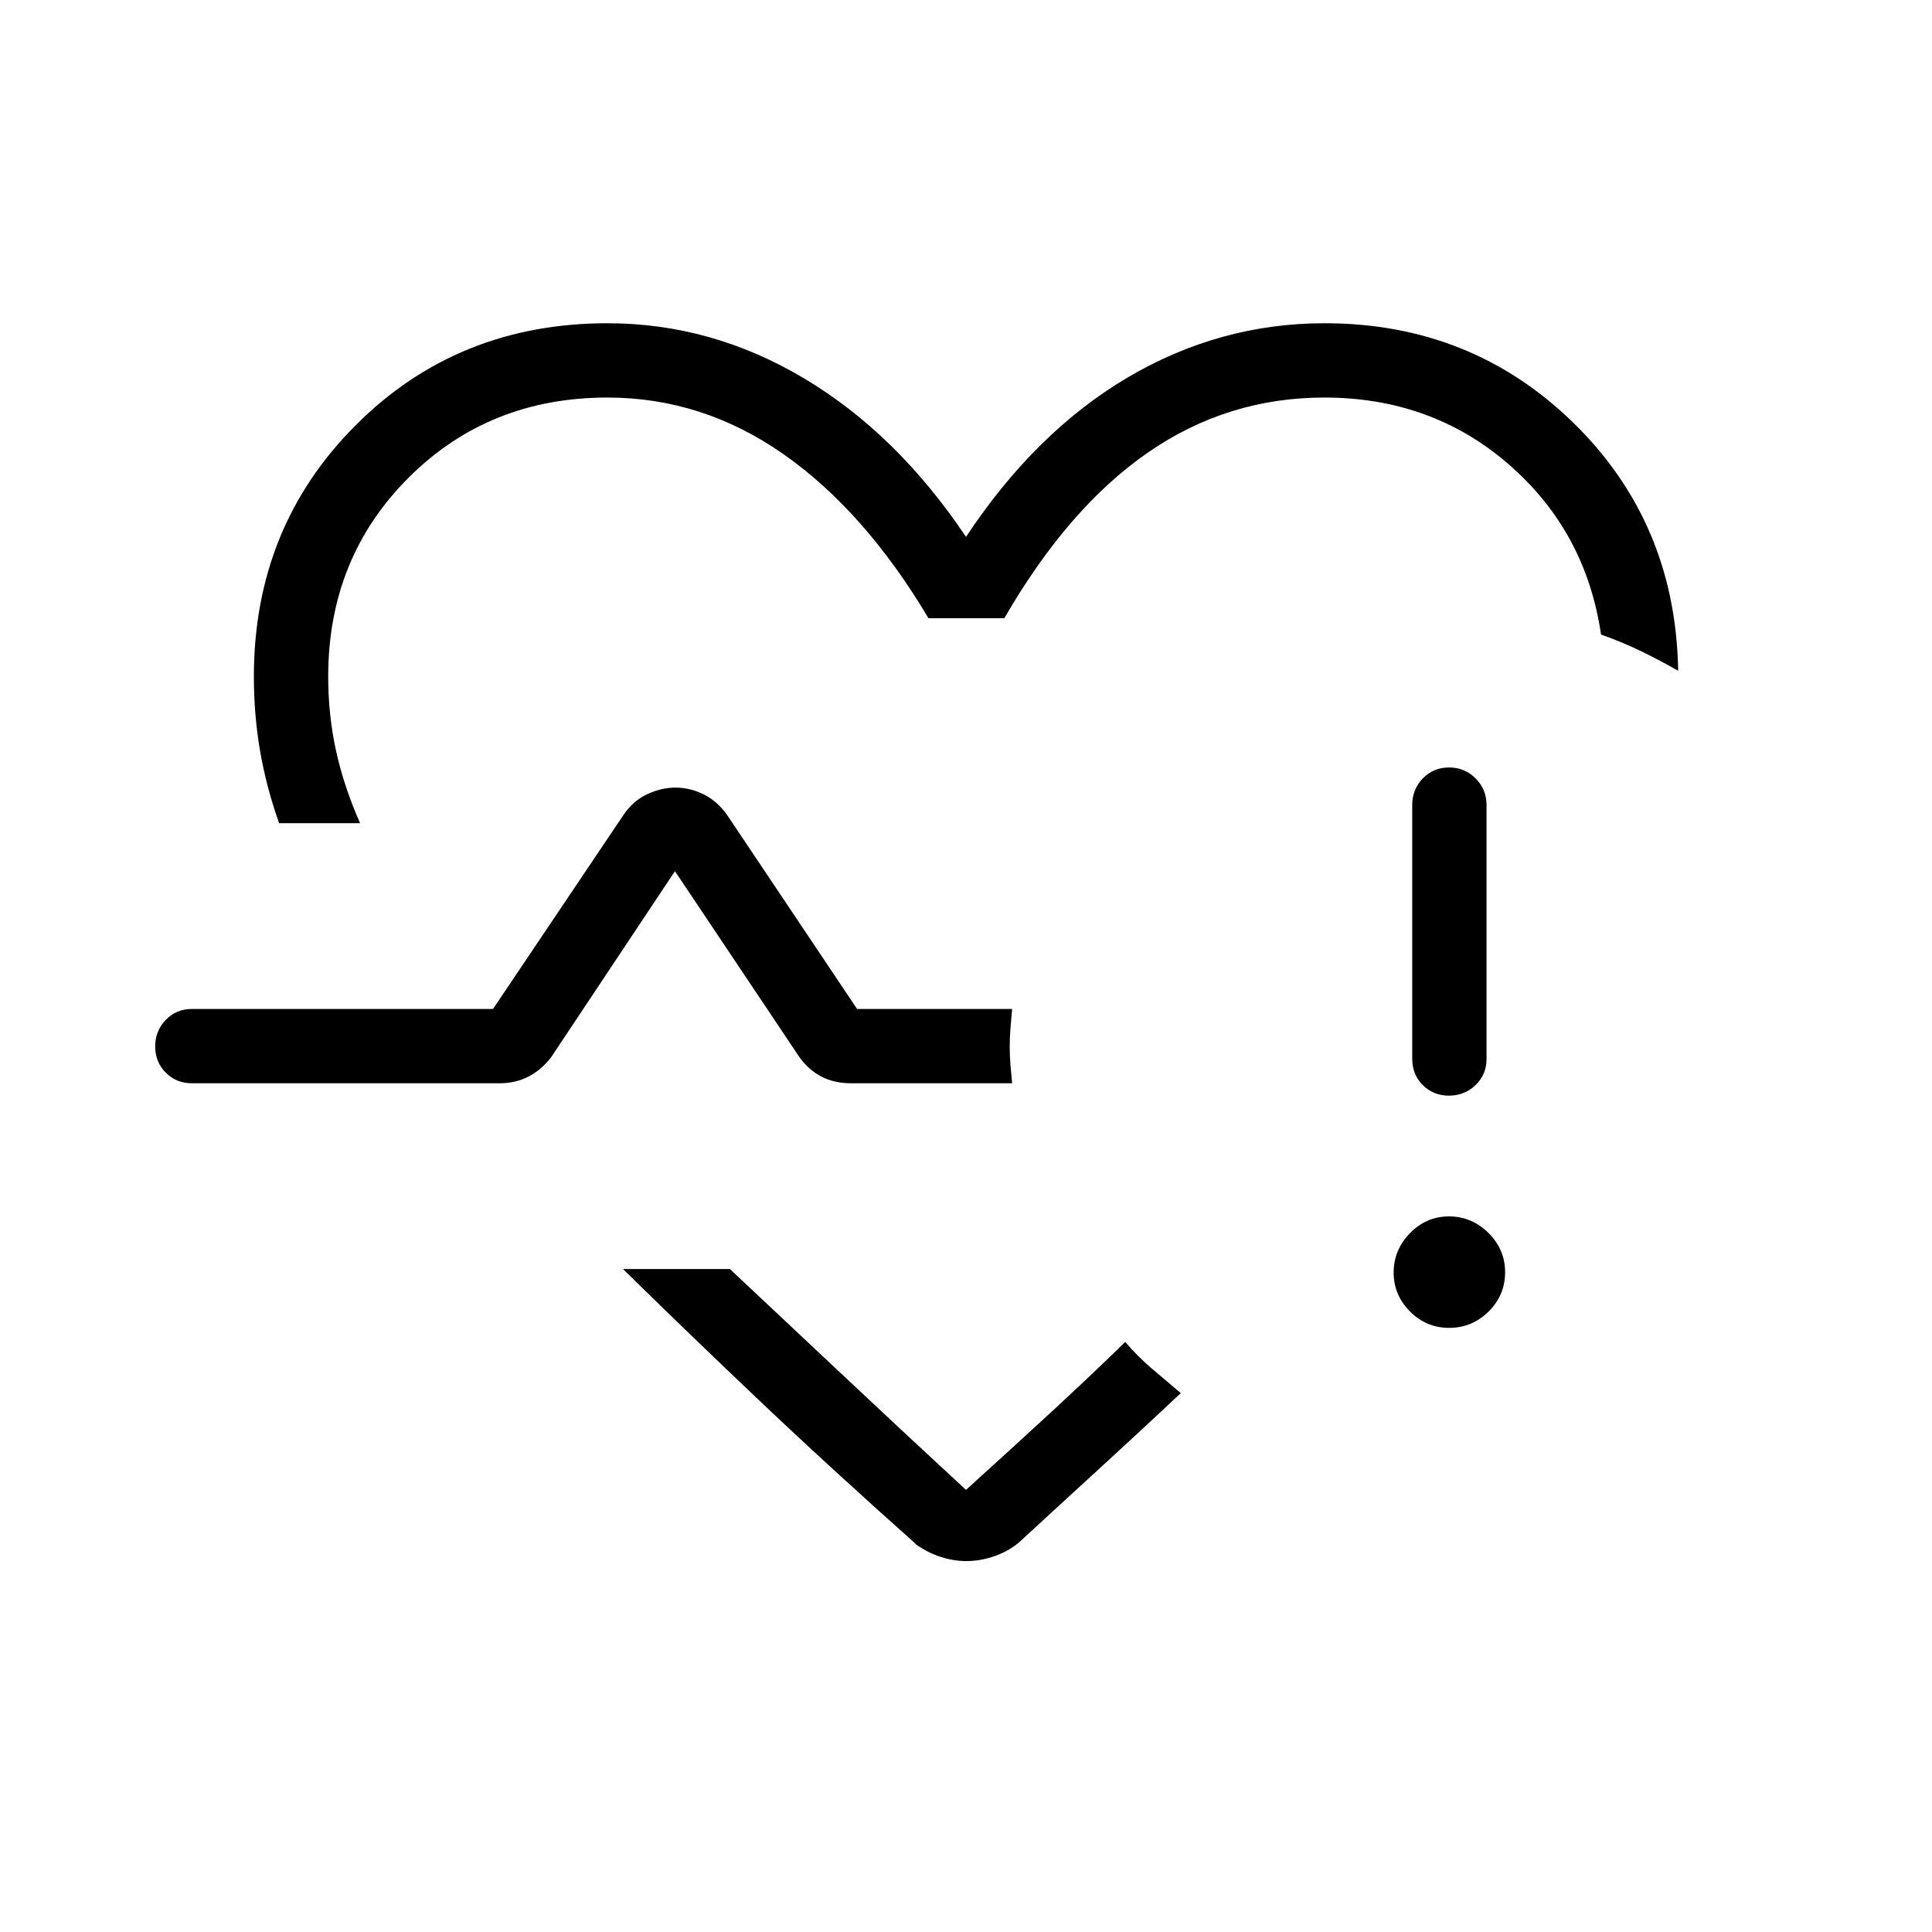 <svg xmlns="http://www.w3.org/2000/svg" height="24" viewBox="0 -960 960 960" width="24"><path d="M467.42-491.08Zm-328.73-59.88q-6.38-18-9.46-35.89-3.08-17.88-3.08-36.96 0-74.28 50.62-124.93 50.61-50.64 125.08-50.64 51.77 0 97.78 27.45t80.37 78.7q34.54-52.15 80.25-79.15 45.71-27 97.9-27 72.93 0 123.55 49.37 50.61 49.37 52.15 122.34v.98q-9.16-5.27-18.6-9.83-9.45-4.55-19.71-8.17-7.5-51.19-45.75-84.48-38.25-33.29-91.81-33.29-48.06 0-87.61 27.34-39.56 27.35-71.33 82.31h-37.69q-31.66-53.19-71.91-81.42-40.25-28.23-87.59-28.23-59 0-98.89 39.88-39.88 39.89-39.88 98.77 0 19 3.86 36.72 3.87 17.73 11.98 36.13h-40.23ZM457.65-190.5q-45.69-40.65-81.82-74.98-36.14-34.33-66.25-63.94h53.11q25.51 23.91 54.3 51.01 28.78 27.1 63.01 58.72 22.27-20.16 41.77-38.13 19.5-17.97 37.35-35.37 6.32 7.38 13.33 13.32 7.01 5.95 14.28 12.1-19.31 18.15-40.13 37.21-20.83 19.06-43.56 40.02l4.27-3.92q-5.31 4.88-12.64 7.52-7.32 2.63-14.49 2.63-7.16 0-14.37-2.63-7.21-2.64-12.85-7.52l4.69 3.96Zm244.08-243.35V-560q0-7.77 5.26-13.21 5.26-5.44 13.04-5.44 7.78 0 13.2 5.44 5.42 5.44 5.42 13.21v126.15q0 7.77-5.45 13.02t-13.23 5.25q-7.78 0-13.01-5.25-5.23-5.25-5.23-13.02ZM95.38-421.73q-7.76 0-13.01-5.26t-5.25-13.04q0-7.78 5.25-13.2 5.25-5.42 13.01-5.42h149.6l65.04-96.73q4.72-6.81 11.69-10.04 6.97-3.23 13.98-3.23 7 0 13.79 3.28 6.78 3.29 11.75 10.22l64.65 96.5h77.04q-.46 5.15-.82 9.59-.37 4.44-.37 9.25 0 4.64.37 9.07.36 4.43.82 9.01h-80.11q-8.16 0-14.58-3.29t-11.04-9.75l-61.81-92.35-61.53 92.47q-4.89 6.34-11.32 9.63-6.44 3.29-14.21 3.29H95.38ZM720.1-300.19q-11.37 0-19.48-8.13-8.12-8.13-8.12-19.39 0-11.25 8.13-19.56 8.13-8.31 19.38-8.31 11.26 0 19.57 8.21 8.3 8.21 8.3 19.58 0 11.37-8.2 19.48-8.21 8.12-19.58 8.12Z"/></svg>